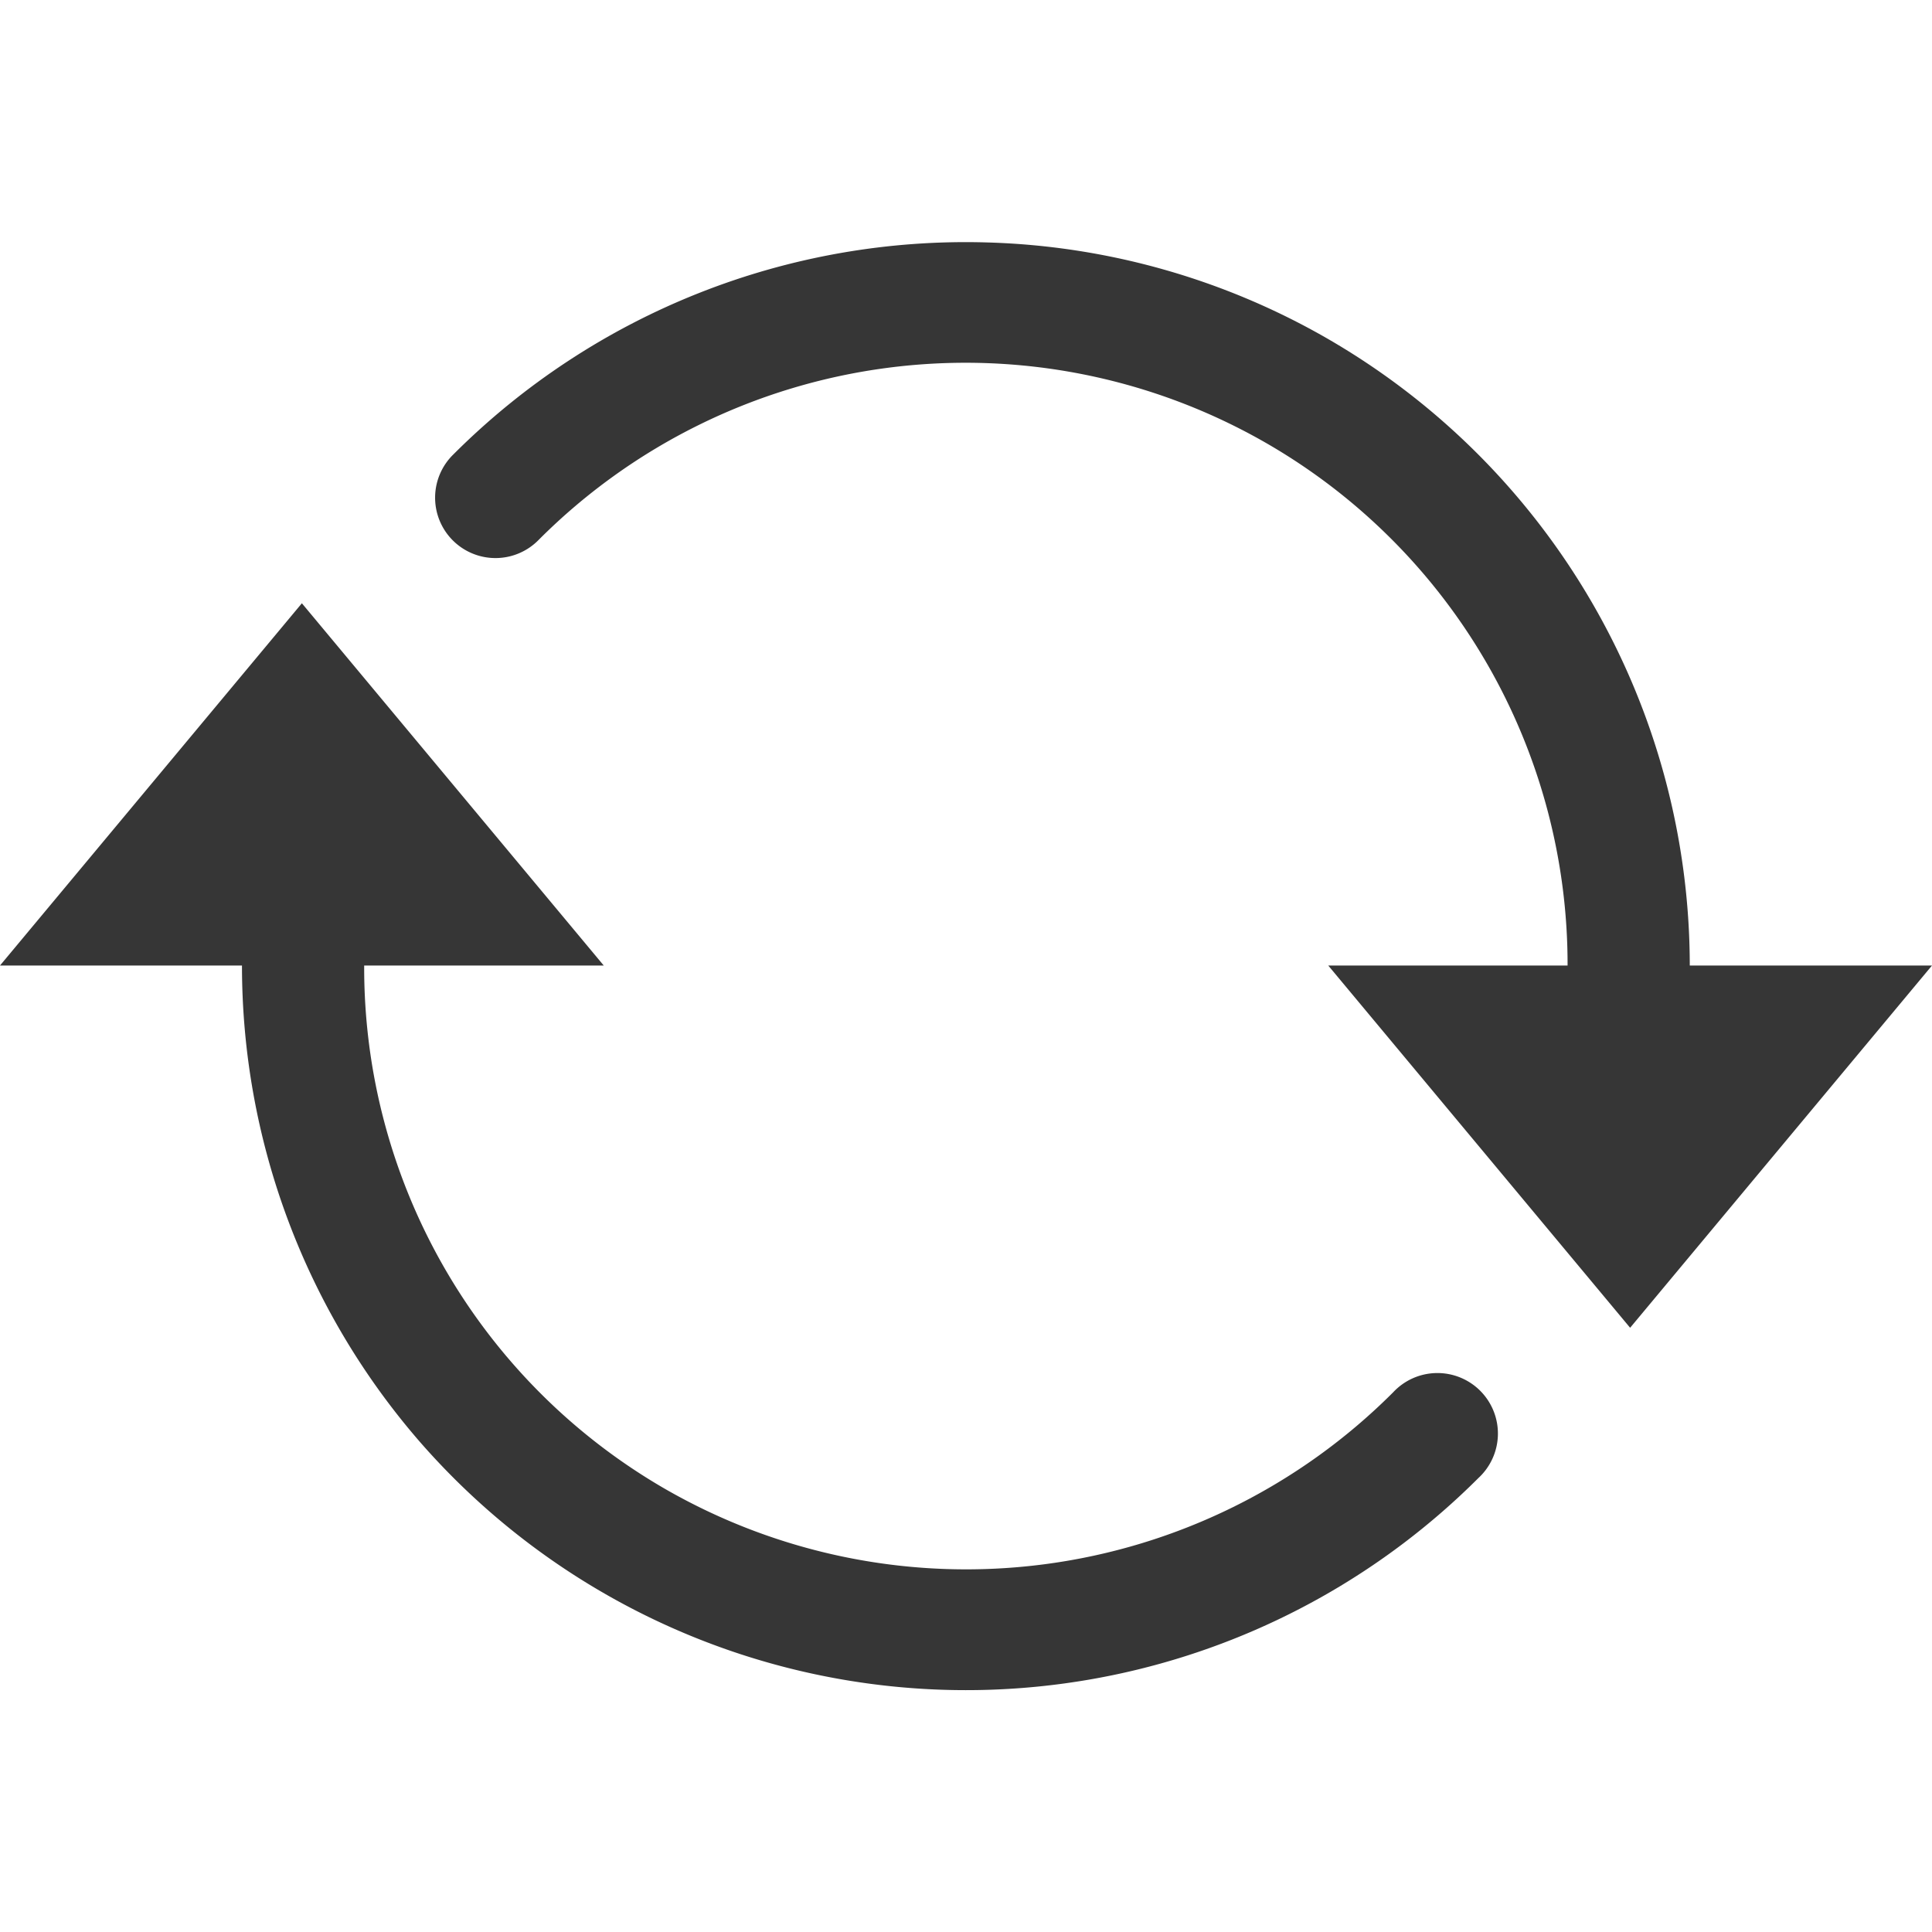 <?xml version="1.0" encoding="UTF-8" standalone="no"?>
<svg
   height="16"
   width="16"
   version="1.1"
   id="svg1"
   sodipodi:docname="emblem-synchronizing-symbolic.svg"
   inkscape:version="1.4.2 (ebf0e940d0, 2025-05-08)"
   xmlns:inkscape="http://www.inkscape.org/namespaces/inkscape"
   xmlns:sodipodi="http://sodipodi.sourceforge.net/DTD/sodipodi-0.dtd"
   xmlns="http://www.w3.org/2000/svg"
   xmlns:svg="http://www.w3.org/2000/svg">
  <defs
     id="defs1">
     <style
        id="current-color-scheme"
        type="text/css">
        .ColorScheme-Text { color:#363636; }
     </style>
  </defs>
  <sodipodi:namedview
     id="namedview1"
     pagecolor="#ffffff"
     bordercolor="#000000"
     borderopacity="0.25"
     inkscape:showpageshadow="2"
     inkscape:pageopacity="0.0"
     inkscape:pagecheckerboard="0"
     inkscape:deskcolor="#d1d1d1"
     inkscape:zoom="49.6875"
     inkscape:cx="8"
     inkscape:cy="8"
     inkscape:window-width="1920"
     inkscape:window-height="1010"
     inkscape:window-x="0"
     inkscape:window-y="0"
     inkscape:window-maximized="1"
     inkscape:current-layer="svg1" />
  <path
     id="path1"
     style="fill:currentColor"
     class="ColorScheme-Text"
     d="M 8.18 2.008 A 5.999 5.999 0 0 0 3.756 3.762 A 0.5 0.5 0 1 0 4.463 4.469 A 4.994 4.994 0 0 1 10.498 3.676 A 4.983 4.983 0 0 1 12.982 7.996 L 11 7.996 L 13.5 10.996 L 16 7.996 L 13.994 7.996 A 6 6 0 0 0 10.998 2.807 A 5.983 5.983 0 0 0 8.18 2.008 z M 2.5 4.996 L 0 7.996 L 2.004 7.996 A 6.014 6.014 0 0 0 3.473 11.936 A 6.003 6.003 0 0 0 12.244 12.24 A 0.501 0.501 0 1 0 11.537 11.531 A 4.998 4.998 0 0 1 5.5 12.326 A 4.985 4.985 0 0 1 3.016 7.996 L 5 7.996 L 2.5 4.996 z " />
</svg>
